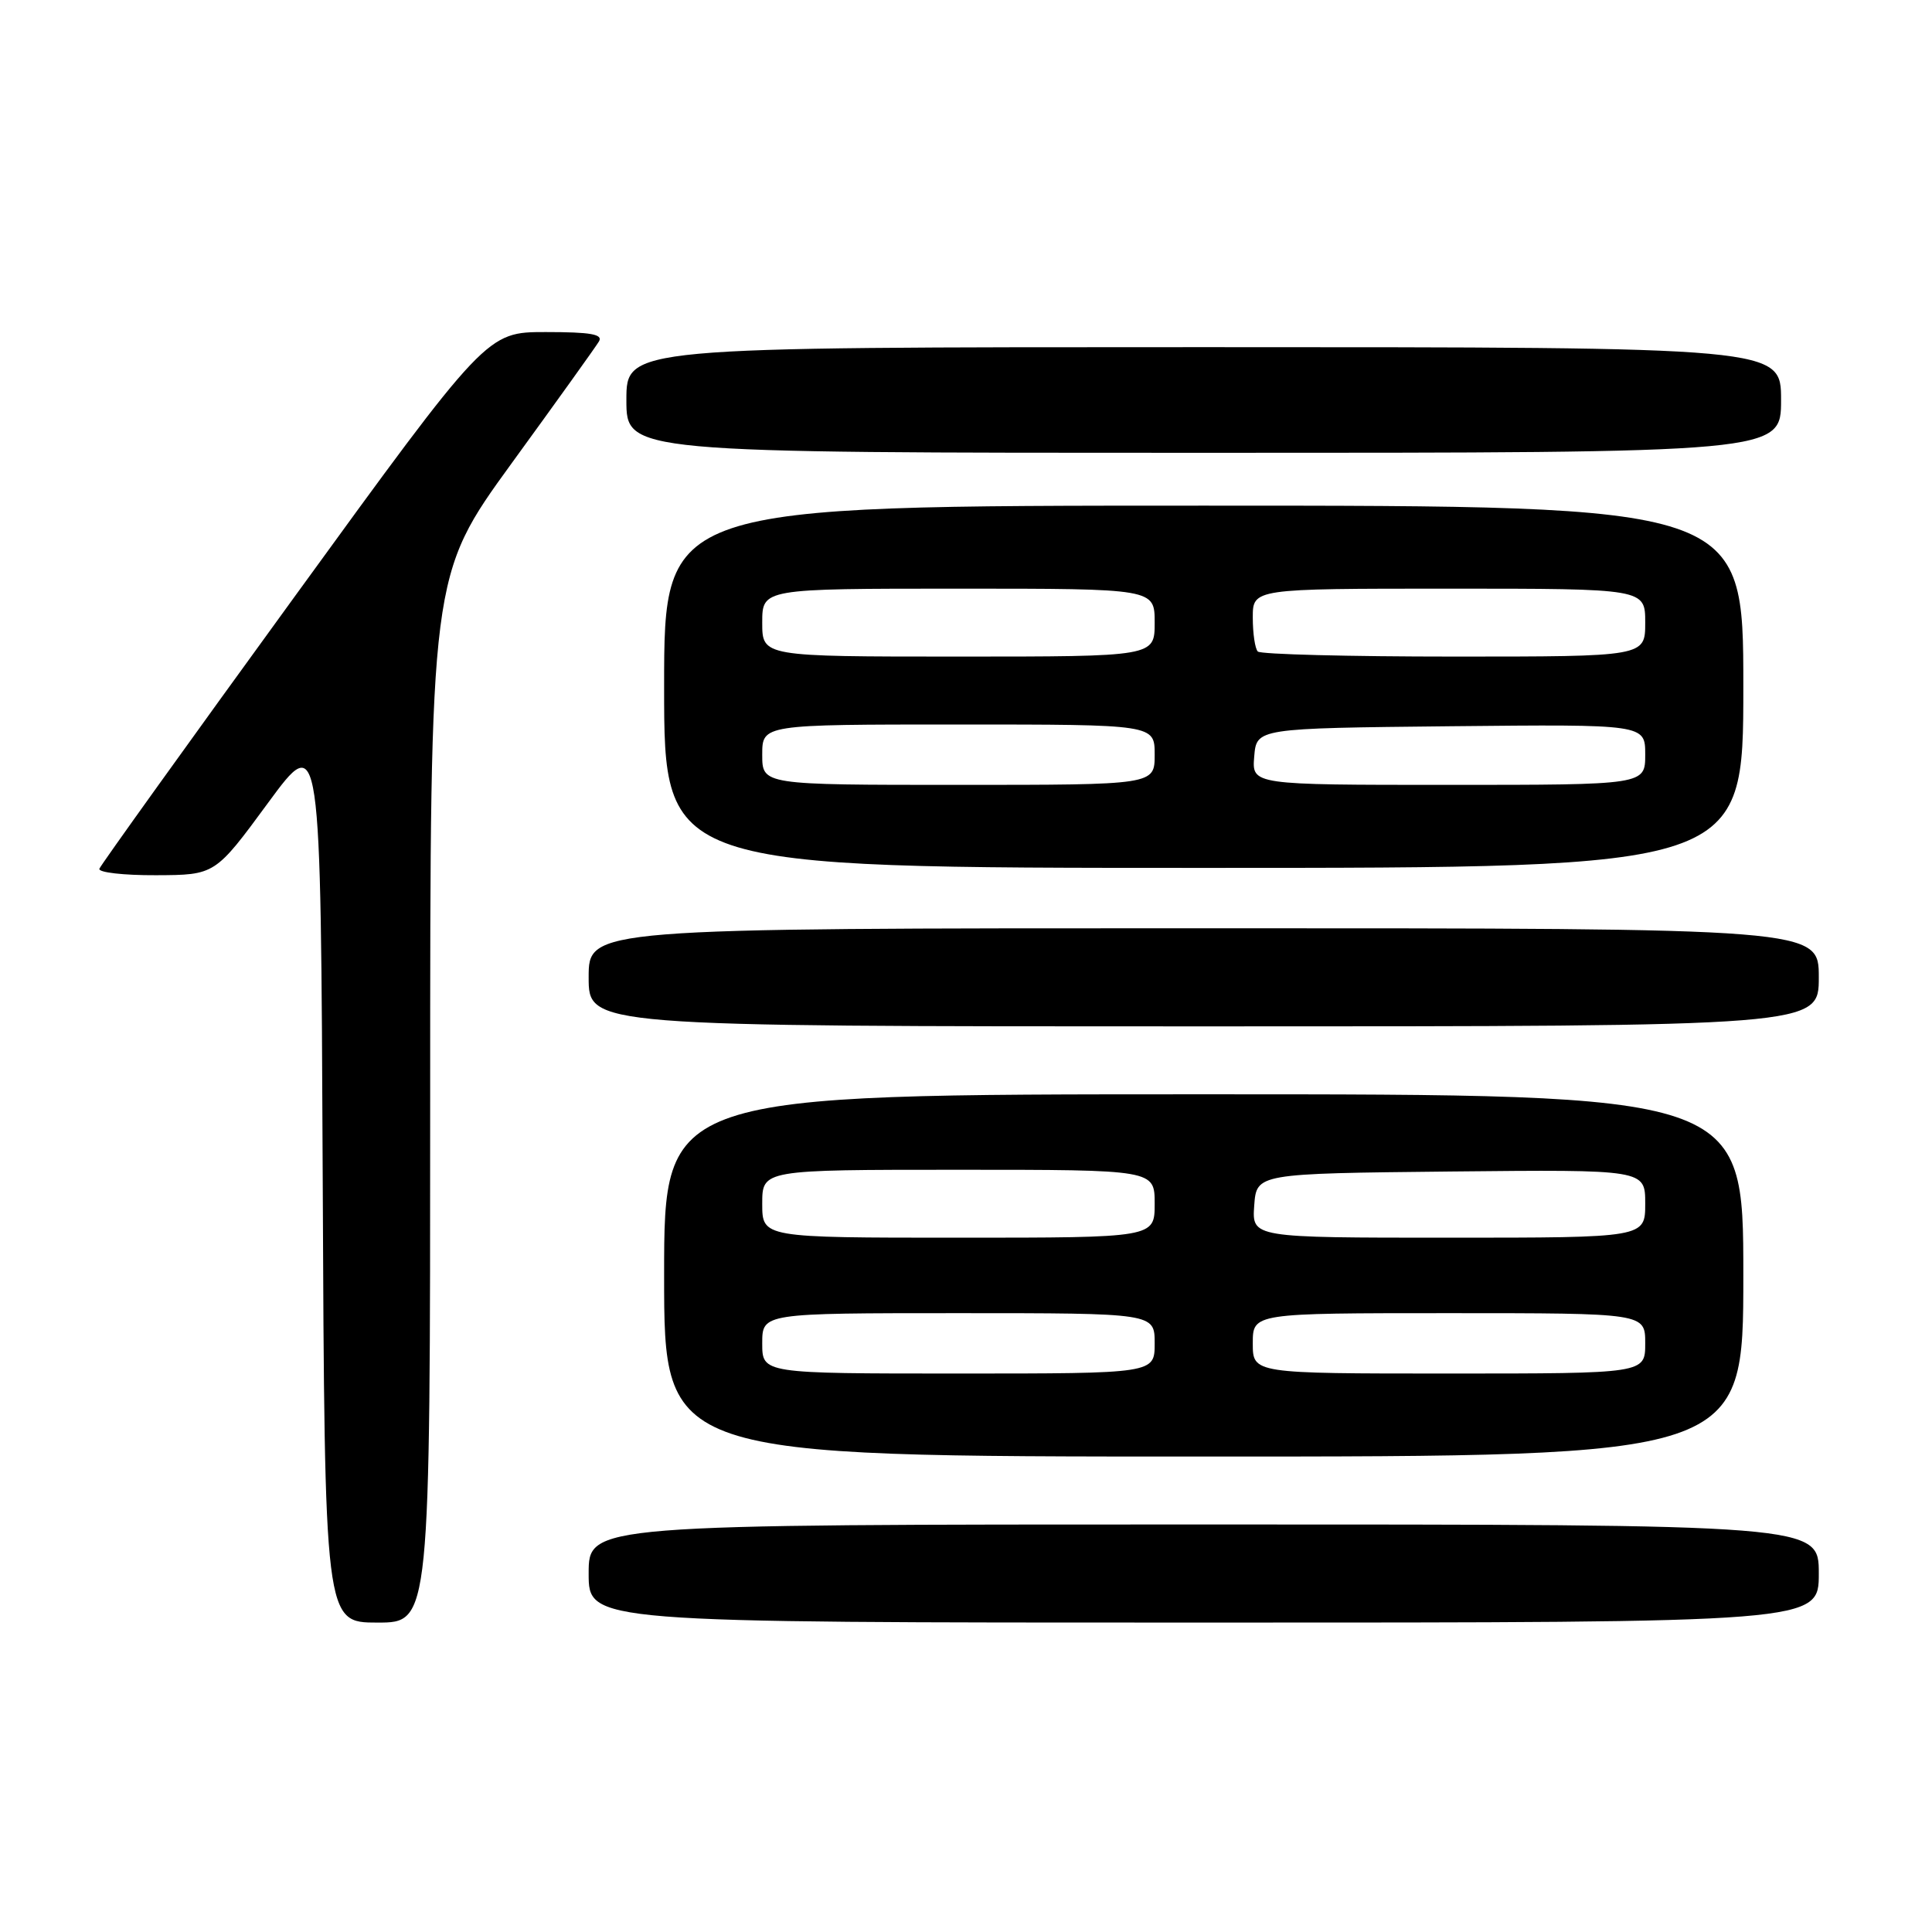 <?xml version="1.0" encoding="UTF-8" standalone="no"?>
<!DOCTYPE svg PUBLIC "-//W3C//DTD SVG 1.1//EN" "http://www.w3.org/Graphics/SVG/1.1/DTD/svg11.dtd" >
<svg xmlns="http://www.w3.org/2000/svg" xmlns:xlink="http://www.w3.org/1999/xlink" version="1.1" viewBox="0 0 256 256">
 <g >
 <path fill="currentColor"
d=" M 57.00 145.63 C 57.00 76.26 57.00 76.26 67.80 61.38 C 73.75 53.20 78.95 45.94 79.36 45.25 C 79.94 44.29 78.29 44.00 72.31 44.00 C 64.50 44.00 64.50 44.00 39.00 79.11 C 24.97 98.42 13.35 114.62 13.17 115.11 C 12.98 115.60 16.36 115.99 20.67 115.97 C 28.50 115.94 28.50 115.94 35.50 106.41 C 42.50 96.88 42.50 96.88 42.76 155.94 C 43.02 215.00 43.02 215.00 50.01 215.00 C 57.00 215.00 57.00 215.00 57.00 145.63 Z  M 241.00 208.50 C 241.00 202.00 241.00 202.00 159.50 202.00 C 78.00 202.00 78.00 202.00 78.00 208.50 C 78.00 215.00 78.00 215.00 159.50 215.00 C 241.00 215.00 241.00 215.00 241.00 208.50 Z  M 231.00 169.00 C 231.00 145.00 231.00 145.00 159.50 145.00 C 88.00 145.00 88.00 145.00 88.00 169.00 C 88.00 193.00 88.00 193.00 159.50 193.00 C 231.00 193.00 231.00 193.00 231.00 169.00 Z  M 241.00 129.50 C 241.00 123.00 241.00 123.00 159.50 123.00 C 78.00 123.00 78.00 123.00 78.00 129.50 C 78.00 136.00 78.00 136.00 159.50 136.00 C 241.00 136.00 241.00 136.00 241.00 129.50 Z  M 231.00 91.00 C 231.00 67.00 231.00 67.00 159.50 67.00 C 88.00 67.00 88.00 67.00 88.00 91.00 C 88.00 115.00 88.00 115.00 159.50 115.00 C 231.00 115.00 231.00 115.00 231.00 91.00 Z  M 236.00 53.00 C 236.00 46.00 236.00 46.00 159.50 46.00 C 83.00 46.00 83.00 46.00 83.00 53.00 C 83.00 60.00 83.00 60.00 159.50 60.00 C 236.00 60.00 236.00 60.00 236.00 53.00 Z  M 101.00 178.00 C 101.00 174.00 101.00 174.00 127.00 174.00 C 153.00 174.00 153.00 174.00 153.00 178.00 C 153.00 182.00 153.00 182.00 127.00 182.00 C 101.00 182.00 101.00 182.00 101.00 178.00 Z  M 166.00 178.00 C 166.00 174.00 166.00 174.00 192.00 174.00 C 218.00 174.00 218.00 174.00 218.00 178.00 C 218.00 182.00 218.00 182.00 192.00 182.00 C 166.00 182.00 166.00 182.00 166.00 178.00 Z  M 101.00 159.50 C 101.00 155.00 101.00 155.00 127.00 155.00 C 153.00 155.00 153.00 155.00 153.00 159.50 C 153.00 164.00 153.00 164.00 127.00 164.00 C 101.00 164.00 101.00 164.00 101.00 159.50 Z  M 166.19 159.75 C 166.50 155.50 166.50 155.50 192.25 155.23 C 218.00 154.97 218.00 154.97 218.00 159.48 C 218.00 164.00 218.00 164.00 191.94 164.00 C 165.89 164.00 165.89 164.00 166.19 159.75 Z  M 101.00 100.00 C 101.00 96.00 101.00 96.00 127.00 96.00 C 153.00 96.00 153.00 96.00 153.00 100.00 C 153.00 104.00 153.00 104.00 127.00 104.00 C 101.00 104.00 101.00 104.00 101.00 100.00 Z  M 166.19 100.25 C 166.50 96.50 166.50 96.50 192.25 96.23 C 218.00 95.97 218.00 95.97 218.00 99.98 C 218.00 104.00 218.00 104.00 191.94 104.00 C 165.88 104.00 165.88 104.00 166.19 100.25 Z  M 101.00 82.50 C 101.00 78.00 101.00 78.00 127.00 78.00 C 153.00 78.00 153.00 78.00 153.00 82.50 C 153.00 87.00 153.00 87.00 127.00 87.00 C 101.00 87.00 101.00 87.00 101.00 82.50 Z  M 166.67 86.33 C 166.30 85.97 166.00 83.94 166.00 81.83 C 166.00 78.00 166.00 78.00 192.00 78.00 C 218.00 78.00 218.00 78.00 218.00 82.50 C 218.00 87.00 218.00 87.00 192.67 87.00 C 178.73 87.00 167.03 86.70 166.67 86.33 Z "/>
</g>
</svg>